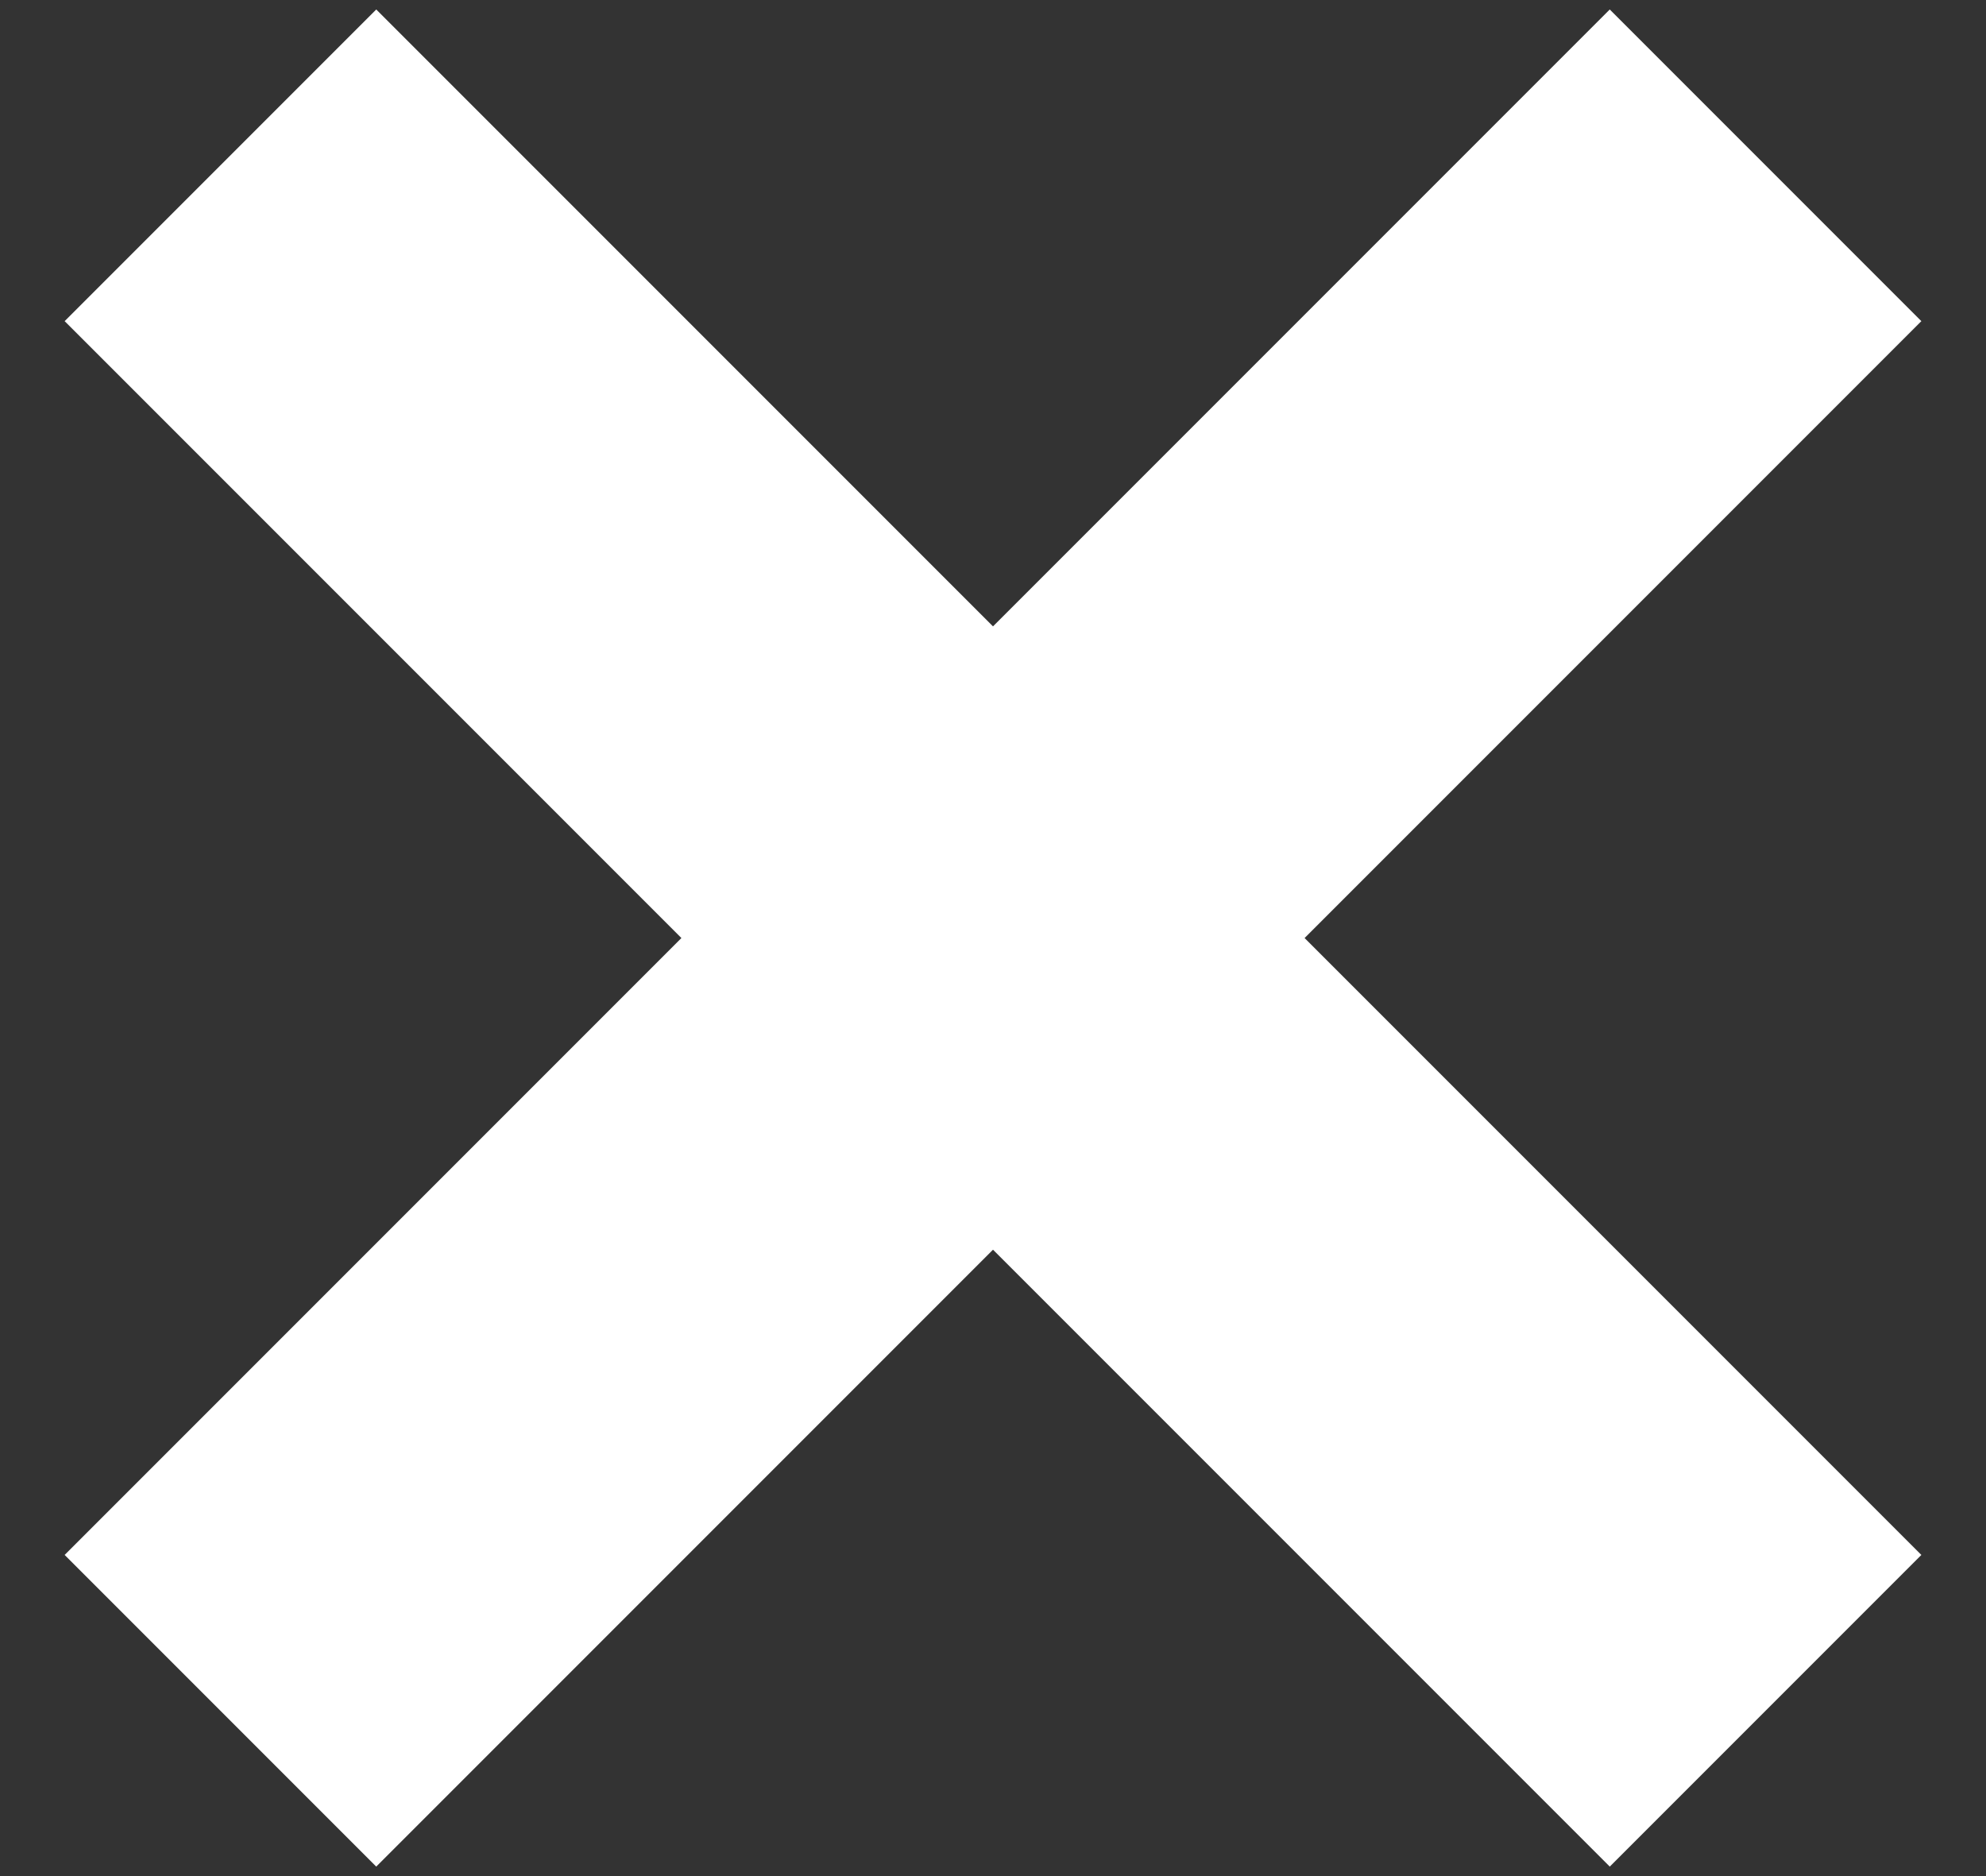 <svg width="18" height="17" viewBox="0 0 18 17" fill="none" xmlns="http://www.w3.org/2000/svg">
<rect x="0" y="0" width="18" height="17" fill="#333333" stroke="none"/>
<path d="M16.707 2.91L11.117 8.5L16.707 14.09L14.59 16.207L9 10.617L3.41 16.207L1.293 14.09L6.883 8.5L1.293 2.91L3.41 0.793L9 6.383L14.59 0.793L16.707 2.91Z" fill="white" stroke="white"/>
</svg>
